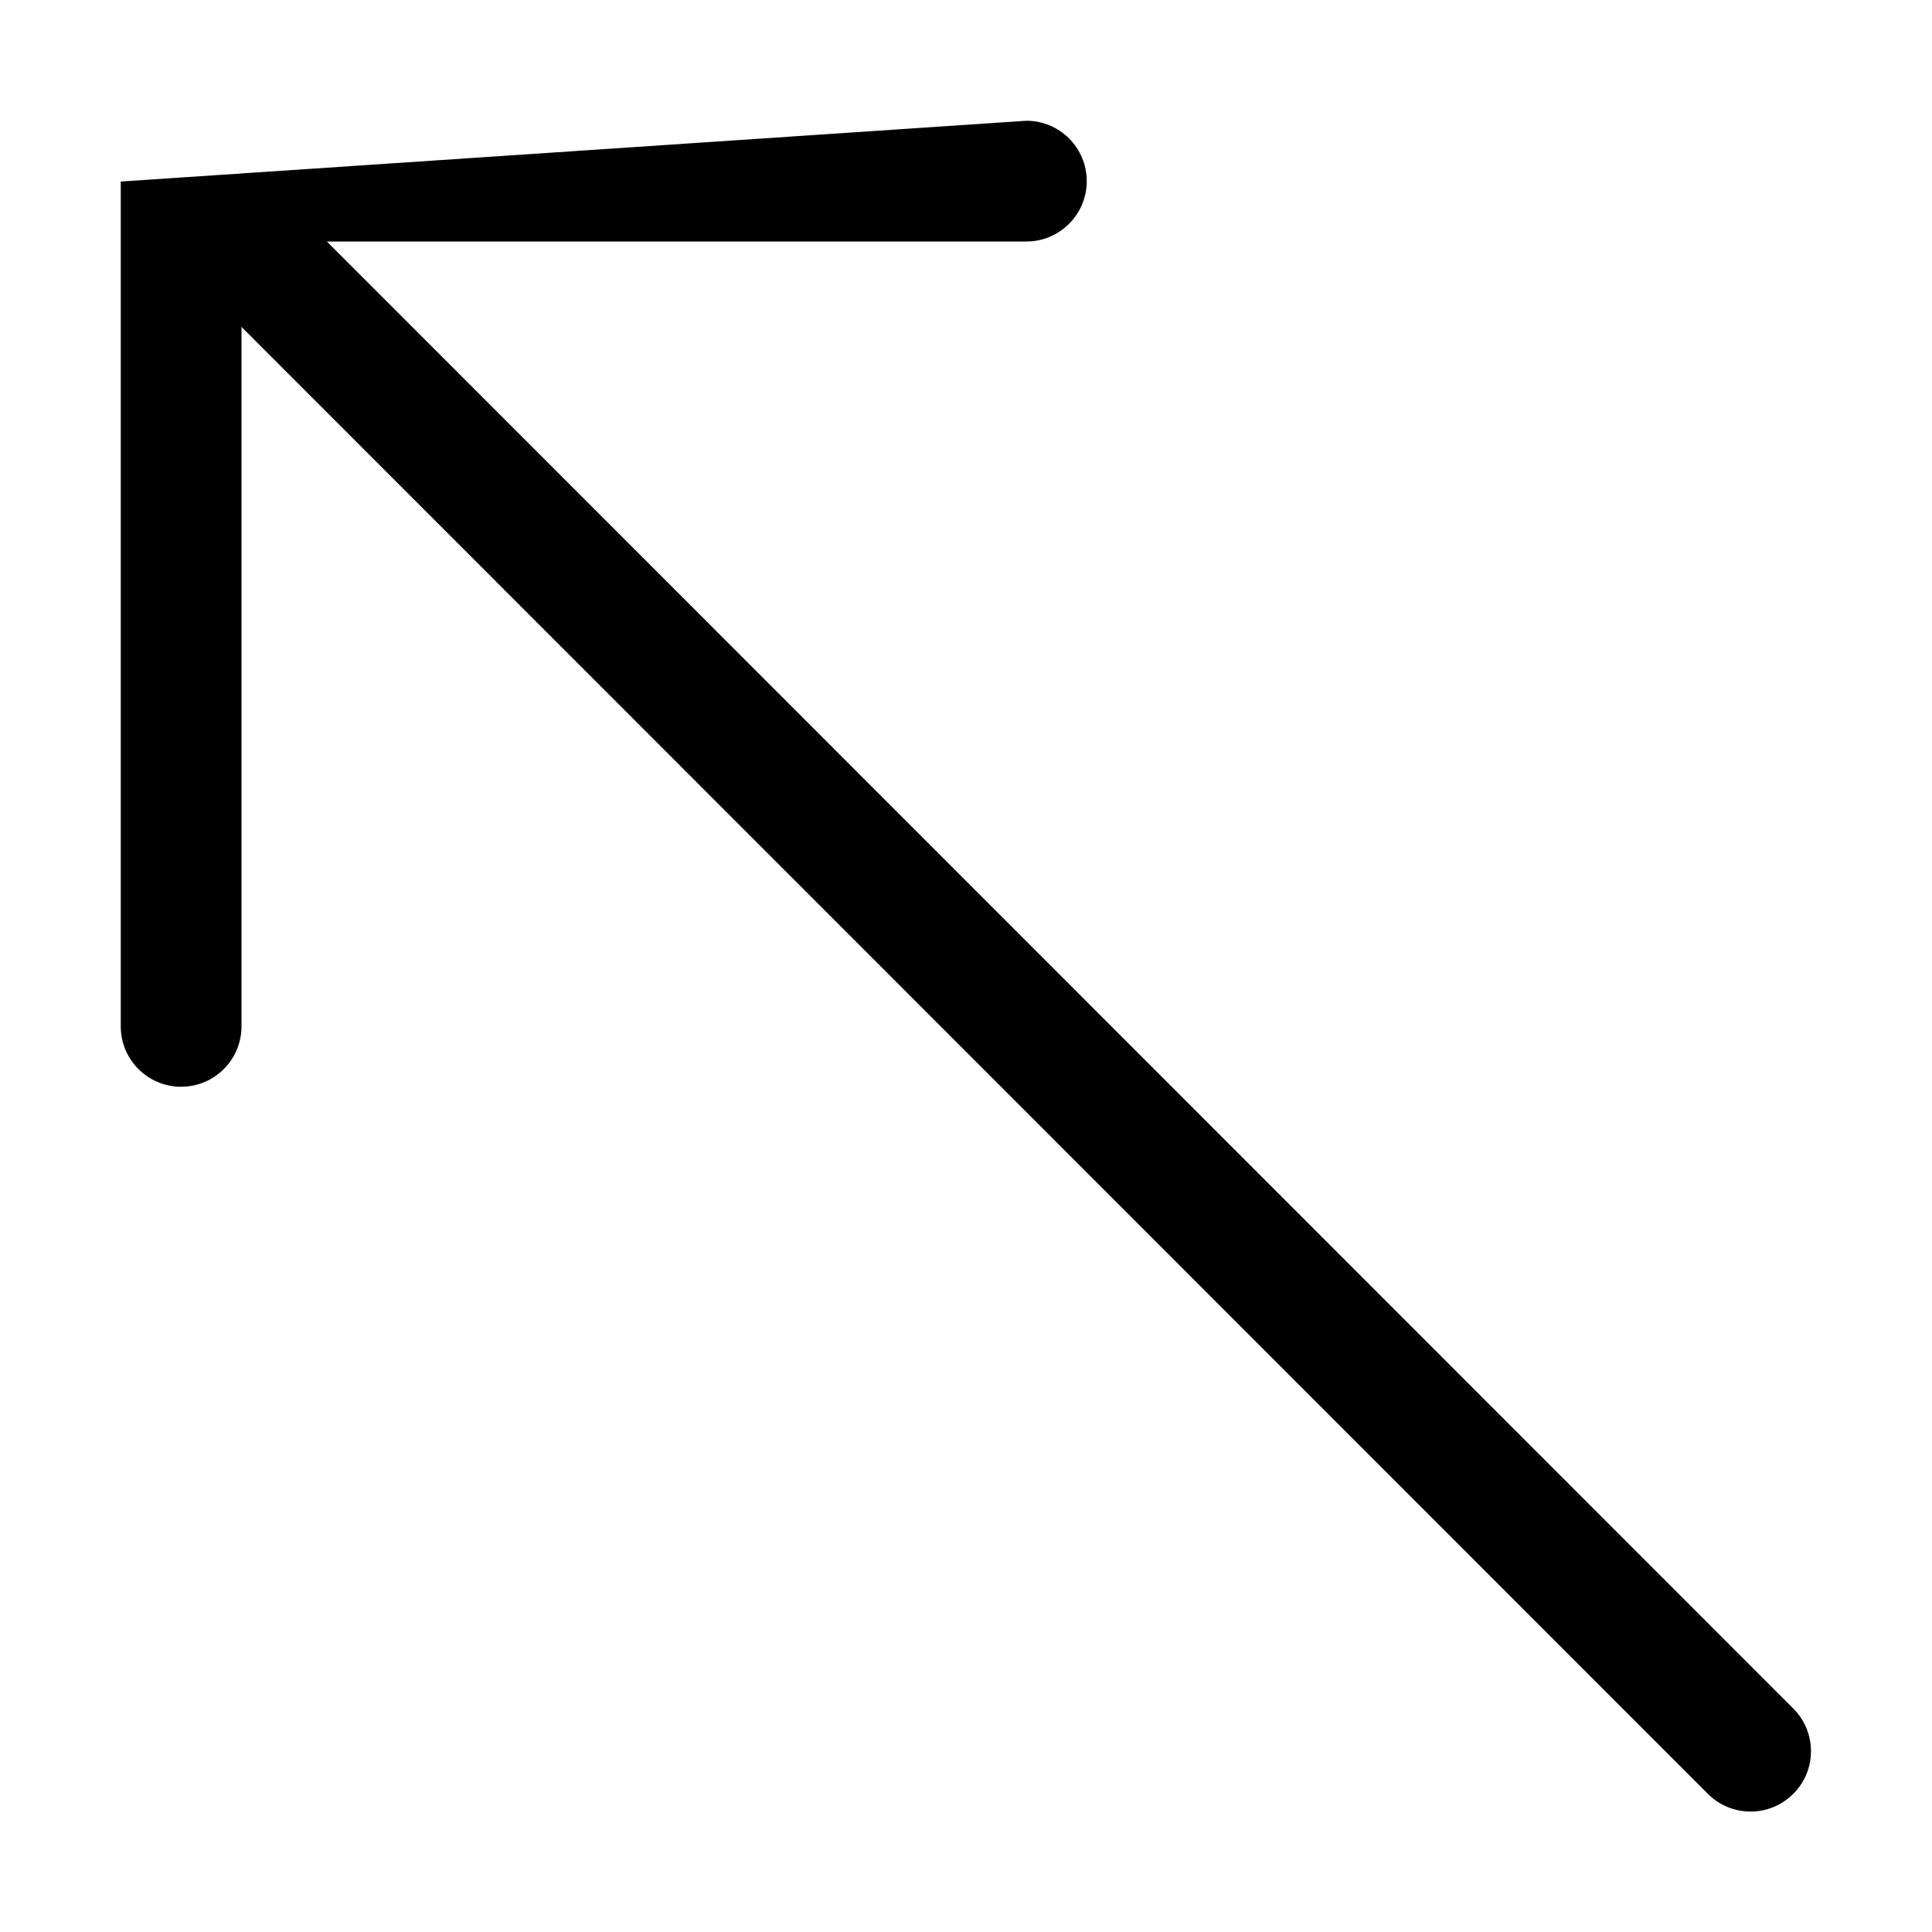 <svg width="32" height="32" viewBox="0 0 32 32" fill="none" xmlns="http://www.w3.org/2000/svg">
<rect width="32" height="32" fill="white"/>
<path d="M17 2C17.552 2 18 2.448 18 3C18 3.552 17.552 4 17 4L5.414 4L29.702 28.298C30.093 28.689 30.093 29.322 29.702 29.712C29.311 30.103 28.678 30.103 28.288 29.712L4 5.415V17C4 17.552 3.552 18 3 18C2.448 18 2 17.552 2 17V3.007V3C2 2.977 2.001 2.955 2.002 2.932C2.001 2.957 2 2.982 2 3.007" fill="black"/>
<path d="M2.285 2.3C2.193 2.395 2.119 2.508 2.069 2.634C2.117 2.513 2.189 2.399 2.285 2.3Z" fill="black"/>
<path d="M2.599 2.084C2.489 2.132 2.39 2.199 2.305 2.281C2.393 2.196 2.493 2.13 2.599 2.084Z" fill="black"/>
</svg>
